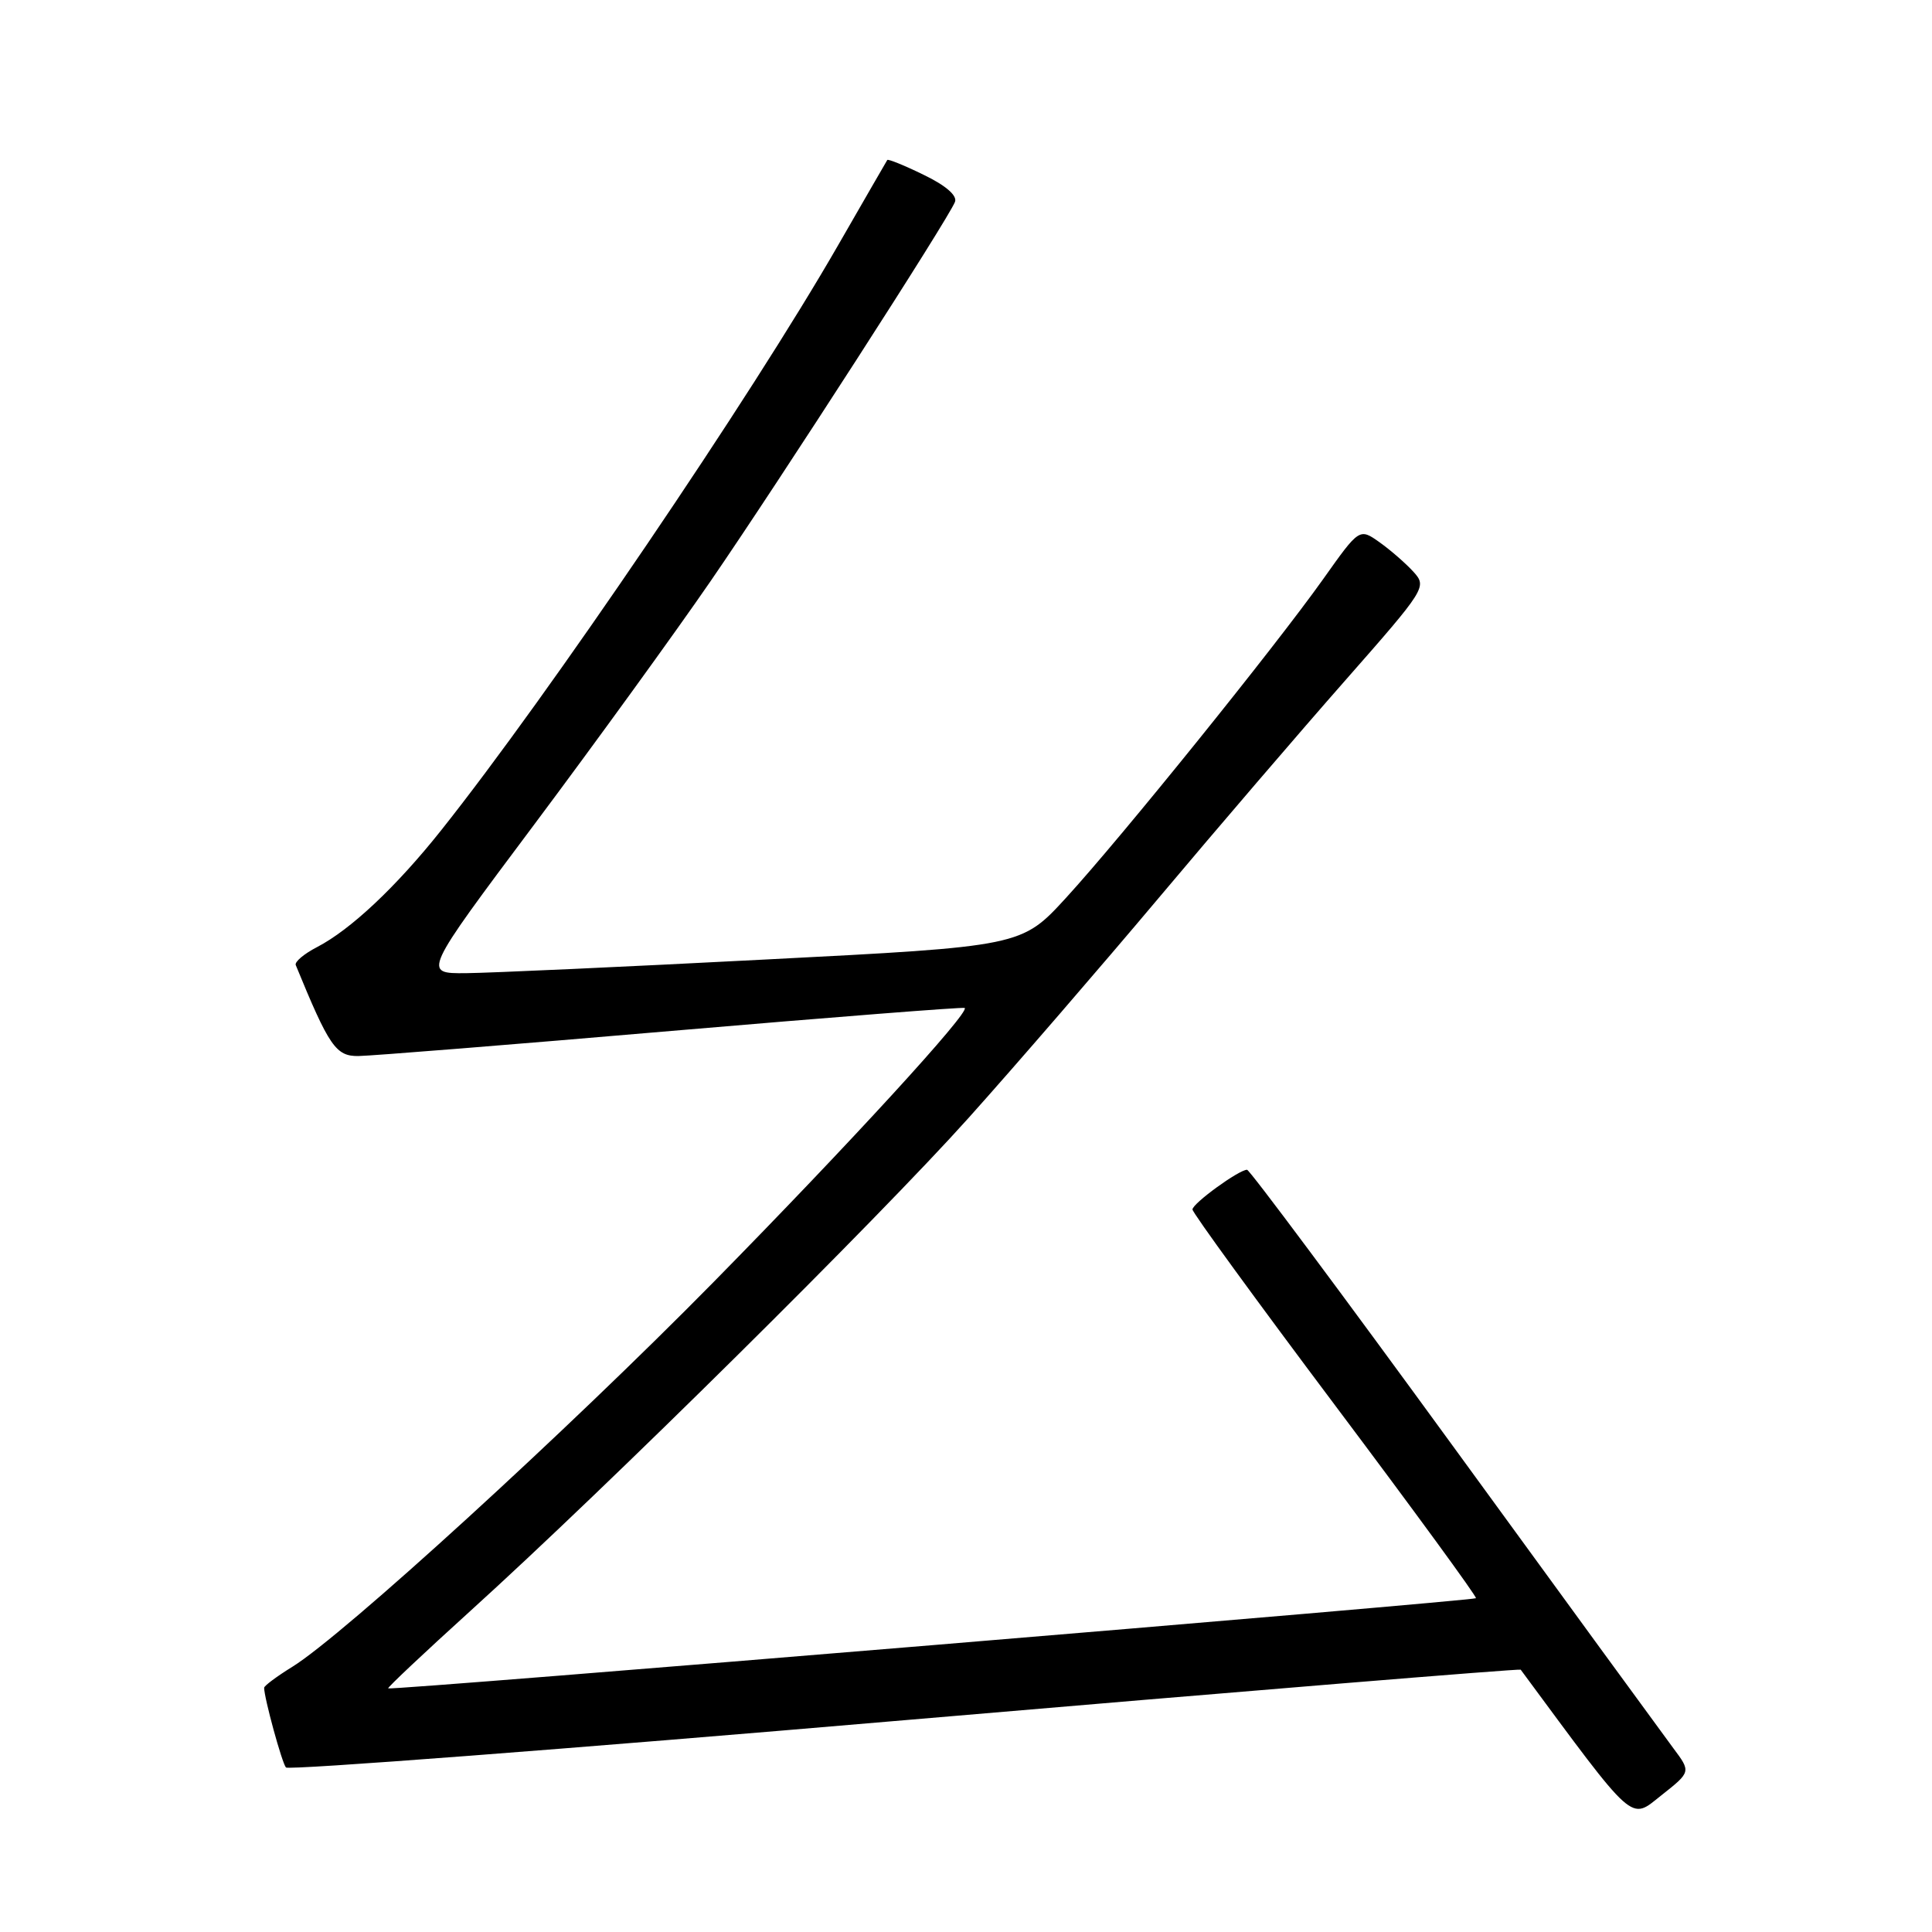 <?xml version="1.0" encoding="UTF-8" standalone="no"?>
<!DOCTYPE svg PUBLIC "-//W3C//DTD SVG 1.1//EN" "http://www.w3.org/Graphics/SVG/1.1/DTD/svg11.dtd" >
<svg xmlns="http://www.w3.org/2000/svg" xmlns:xlink="http://www.w3.org/1999/xlink" version="1.1" viewBox="0 0 256 256">
 <g >
 <path fill="currentColor"
d=" M 221.72 231.64 C 220.43 229.91 207.33 211.96 192.62 191.75 C 177.90 171.54 165.58 155.00 165.24 155.00 C 164.16 155.00 158.01 159.47 158.01 160.26 C 158.00 160.68 166.52 172.38 176.93 186.25 C 187.34 200.12 195.73 211.60 195.57 211.77 C 195.20 212.13 51.69 224.04 51.43 223.72 C 51.33 223.60 56.21 219.00 62.28 213.50 C 80.48 197.02 116.27 161.59 128.35 148.12 C 134.57 141.18 145.89 128.07 153.52 119.00 C 161.15 109.92 172.28 96.94 178.26 90.15 C 188.91 78.04 189.09 77.76 187.31 75.79 C 186.32 74.69 184.29 72.92 182.82 71.87 C 180.13 69.96 180.13 69.96 175.33 76.73 C 168.90 85.78 148.62 110.92 141.27 118.95 C 135.36 125.40 135.36 125.40 101.43 127.14 C 82.77 128.11 64.91 128.92 61.75 128.95 C 56.01 129.00 56.01 129.00 70.79 109.25 C 78.91 98.39 89.43 83.88 94.16 77.00 C 103.35 63.63 125.70 28.95 126.54 26.75 C 126.86 25.92 125.33 24.58 122.40 23.17 C 119.85 21.92 117.67 21.04 117.57 21.20 C 117.46 21.37 114.53 26.45 111.05 32.50 C 99.49 52.62 72.75 92.04 58.47 110.00 C 52.51 117.50 46.46 123.19 42.00 125.50 C 40.28 126.39 39.01 127.46 39.19 127.88 C 43.62 138.68 44.51 139.97 47.50 139.93 C 49.15 139.91 67.82 138.42 89.00 136.60 C 110.18 134.79 127.65 133.42 127.83 133.56 C 128.54 134.12 112.55 151.58 94.56 169.87 C 75.14 189.61 45.52 216.66 38.75 220.85 C 36.69 222.12 35.00 223.38 35.00 223.64 C 35.00 224.97 37.36 233.60 37.89 234.20 C 38.22 234.58 75.13 231.77 119.90 227.93 C 164.67 224.10 201.39 221.09 201.50 221.24 C 216.86 242.03 215.94 241.21 220.15 237.88 C 224.07 234.78 224.07 234.78 221.72 231.64 Z "/>
</g>
</svg>